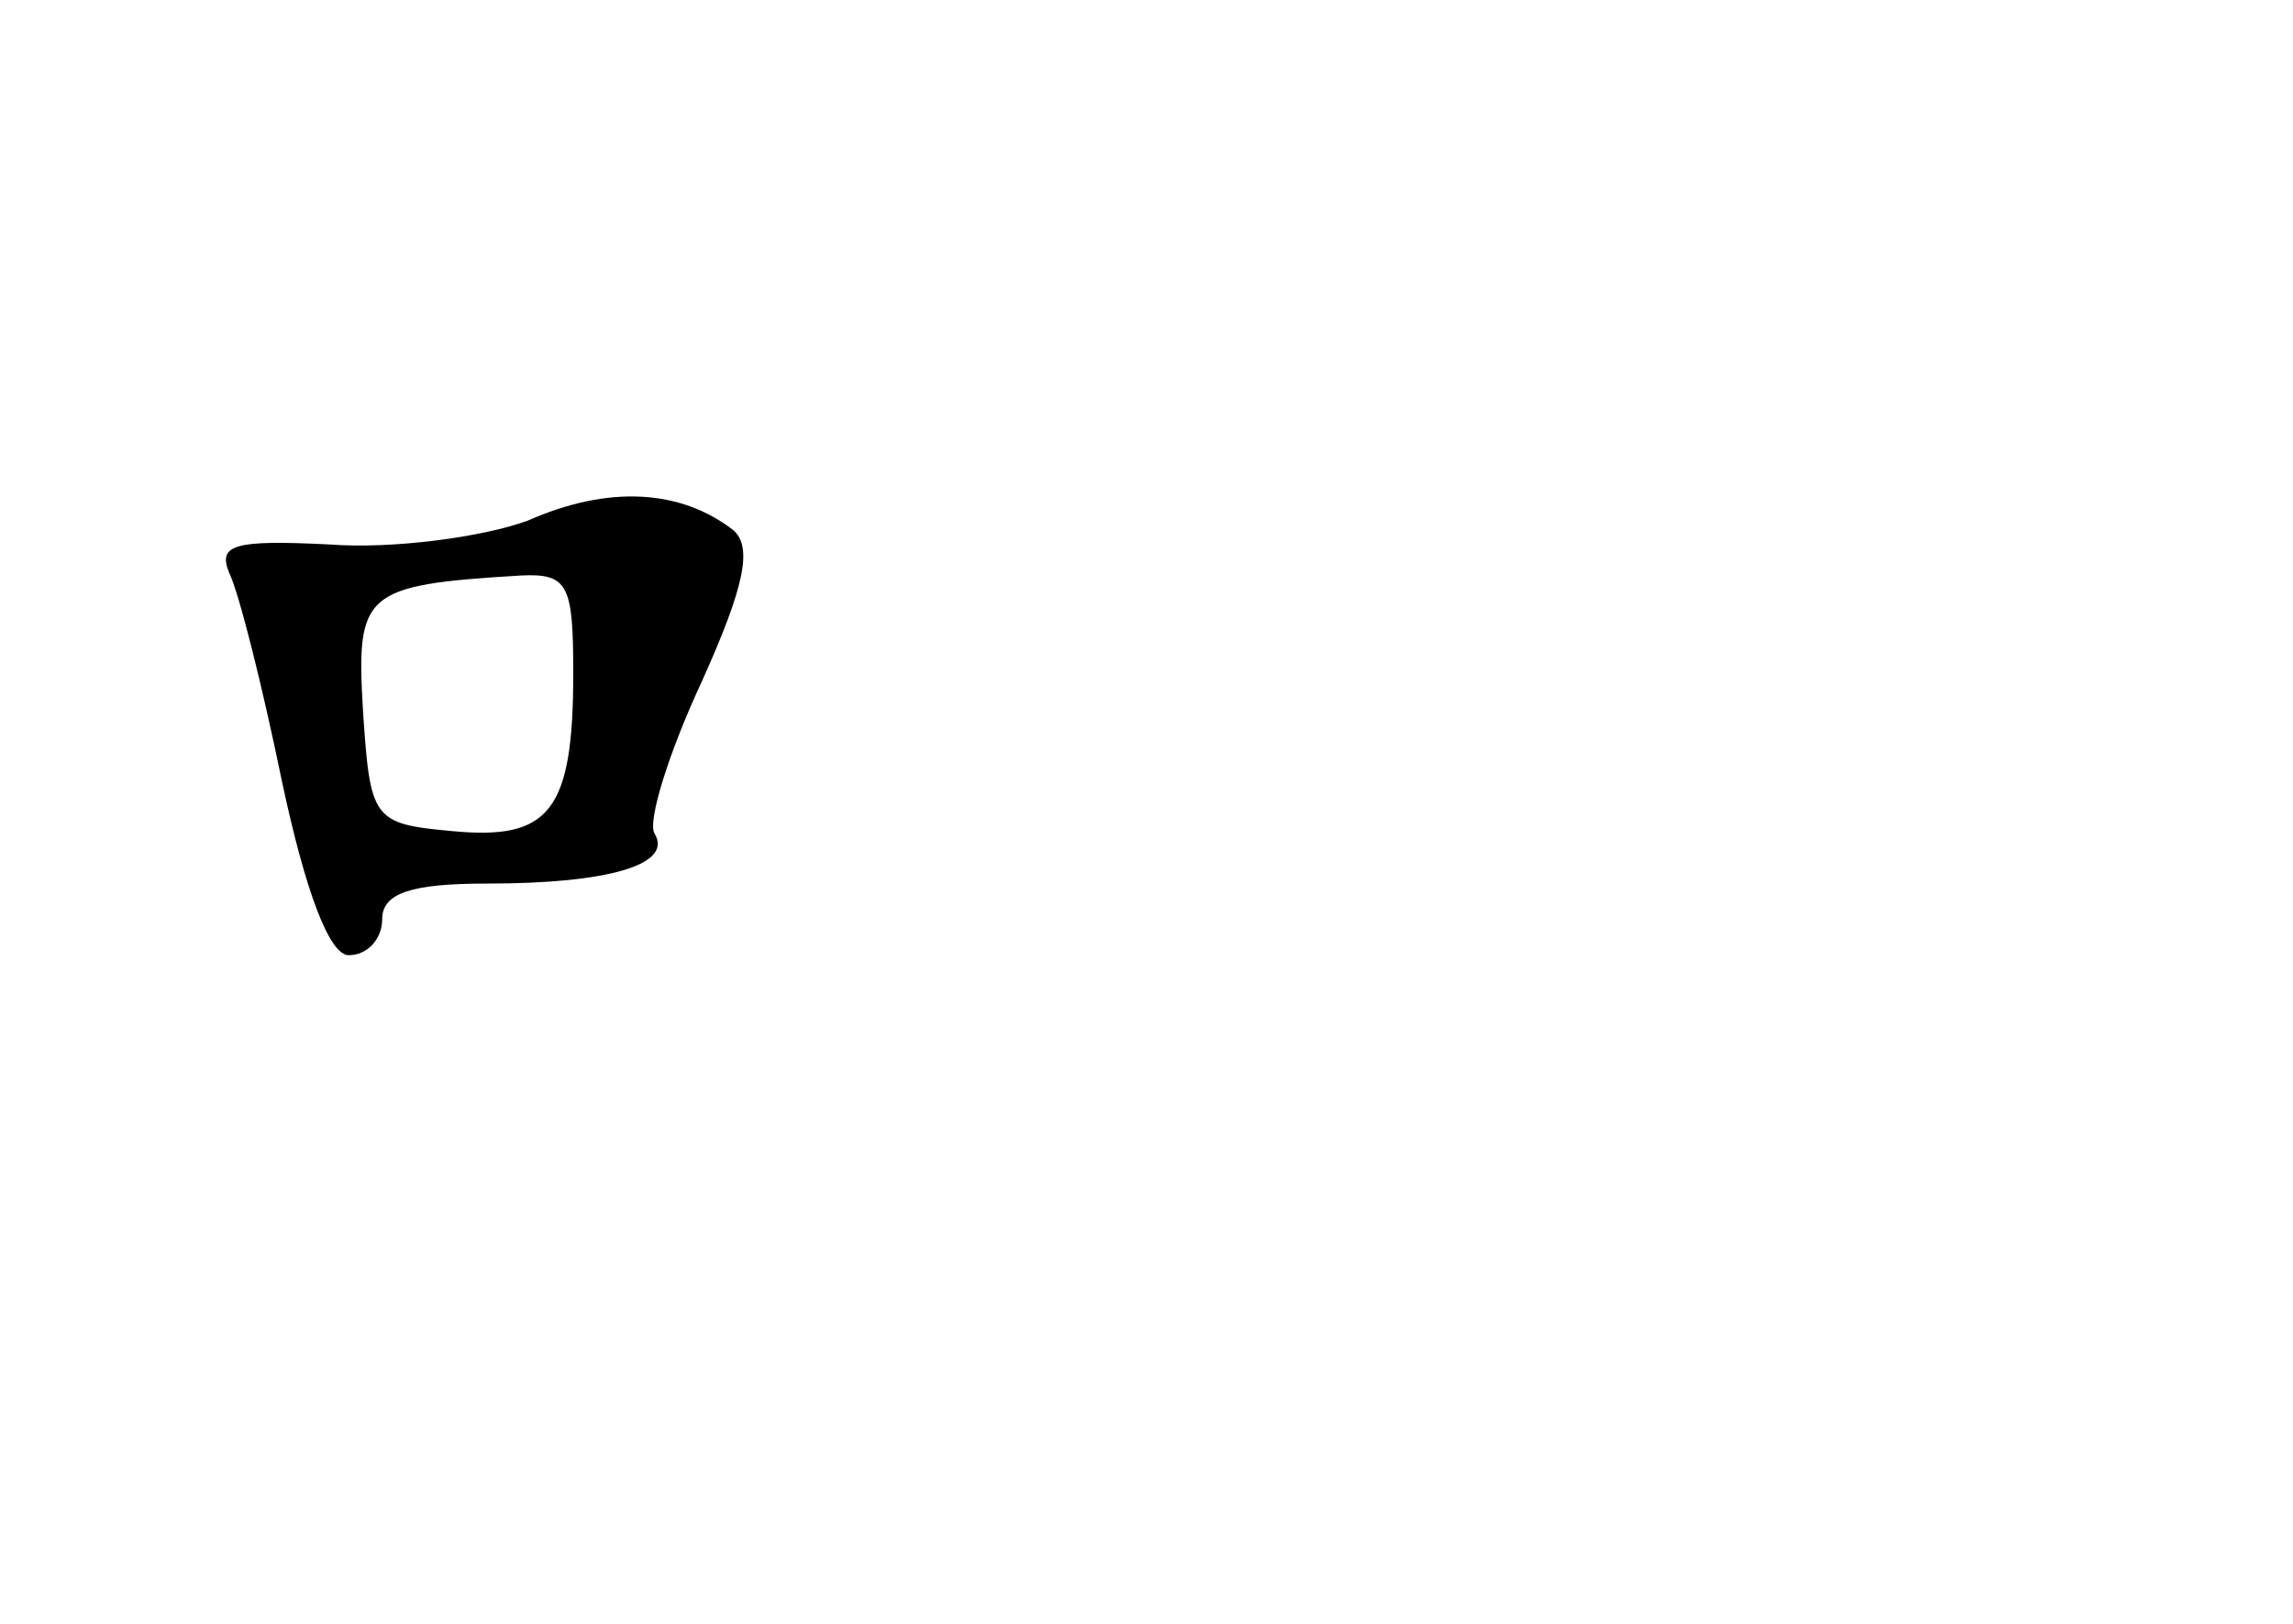 <?xml version="1.0" standalone="no"?>
<!DOCTYPE svg PUBLIC "-//W3C//DTD SVG 20010904//EN"
 "http://www.w3.org/TR/2001/REC-SVG-20010904/DTD/svg10.dtd">
<svg version="1.0" xmlns="http://www.w3.org/2000/svg"
 width="96pt" height="68pt" viewBox="0 0 96 68"
 preserveAspectRatio="xMidYMid meet">
<g transform="translate(0,68) scale(0.1,-0.1)"
fill="#000000" stroke="none">
<path d="M221 462 c-19 -7 -57 -12 -83 -10 -40 2 -47 0 -42 -12 4 -8 14 -48
22 -87 10 -47 20 -73 28 -73 8 0 14 7 14 15 0 11 12 15 44 15 51 0 78 8 70 21
-3 5 6 34 20 64 18 40 21 56 13 63 -22 17 -52 19 -86 4z m19 -64 c0 -58 -10
-70 -51 -66 -33 3 -34 5 -37 50 -3 50 0 53 66 57 20 1 22 -4 22 -41z"/>
</g>
</svg>
